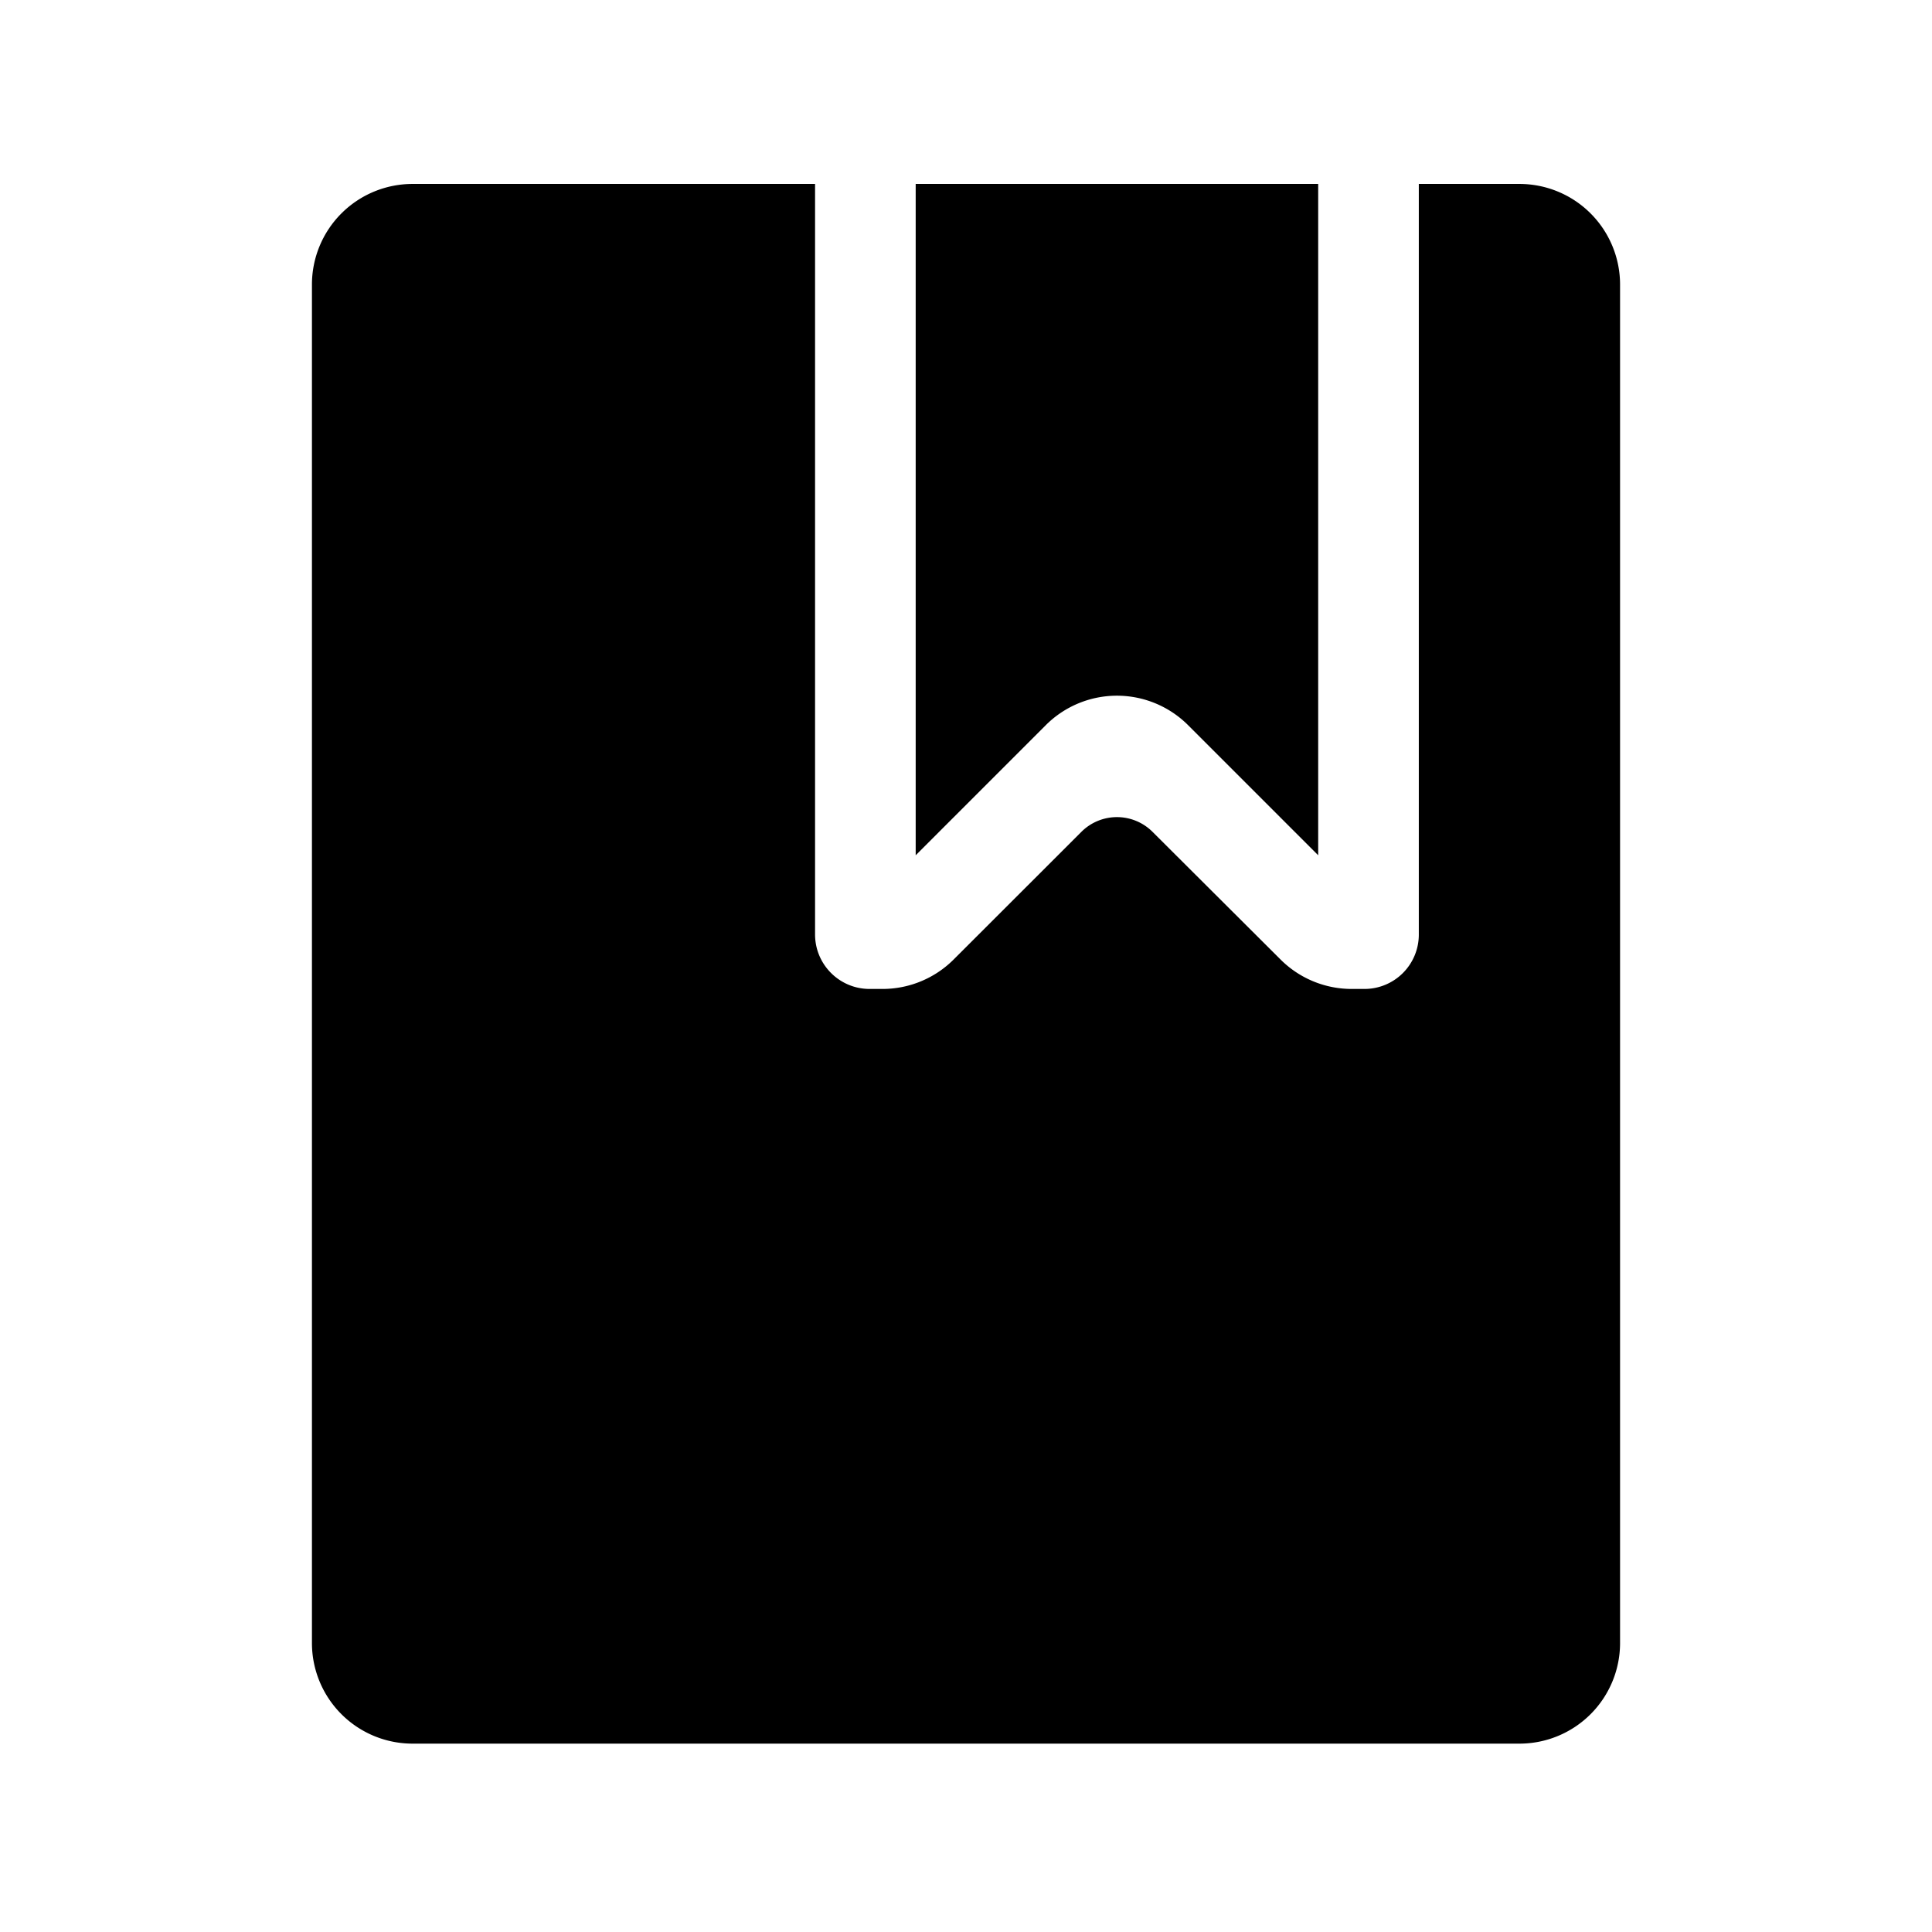 <?xml version="1.0" standalone="no"?><!DOCTYPE svg PUBLIC "-//W3C//DTD SVG 1.1//EN" "http://www.w3.org/Graphics/SVG/1.1/DTD/svg11.dtd"><svg t="1563939430548" class="icon" viewBox="0 0 1024 1024" version="1.1" xmlns="http://www.w3.org/2000/svg" p-id="1347" xmlns:xlink="http://www.w3.org/1999/xlink" width="200" height="200"><defs><style type="text/css"></style></defs><path d="M432 97.495v397.76c0 15.973 12.933 28.907 28.907 28.907h6.827a53.333 53.333 0 0 0 37.707-15.6l67.733-67.68a26.667 26.667 0 0 1 37.68 0l67.92 67.733a53.333 53.333 0 0 0 37.653 15.547h6.747A28.8 28.8 0 0 0 752 495.361V97.495h53.333a53.333 53.333 0 0 1 53.333 53.333v720a53.333 53.333 0 0 1-53.333 53.333H218.667a53.333 53.333 0 0 1-53.333-53.333v-720a53.333 53.333 0 0 1 53.333-53.333h213.333z m53.333 0h213.333v355.813l-68.96-68.96a53.333 53.333 0 0 0-75.413 0L485.333 453.308V97.495z" p-id="1348"></path></svg>